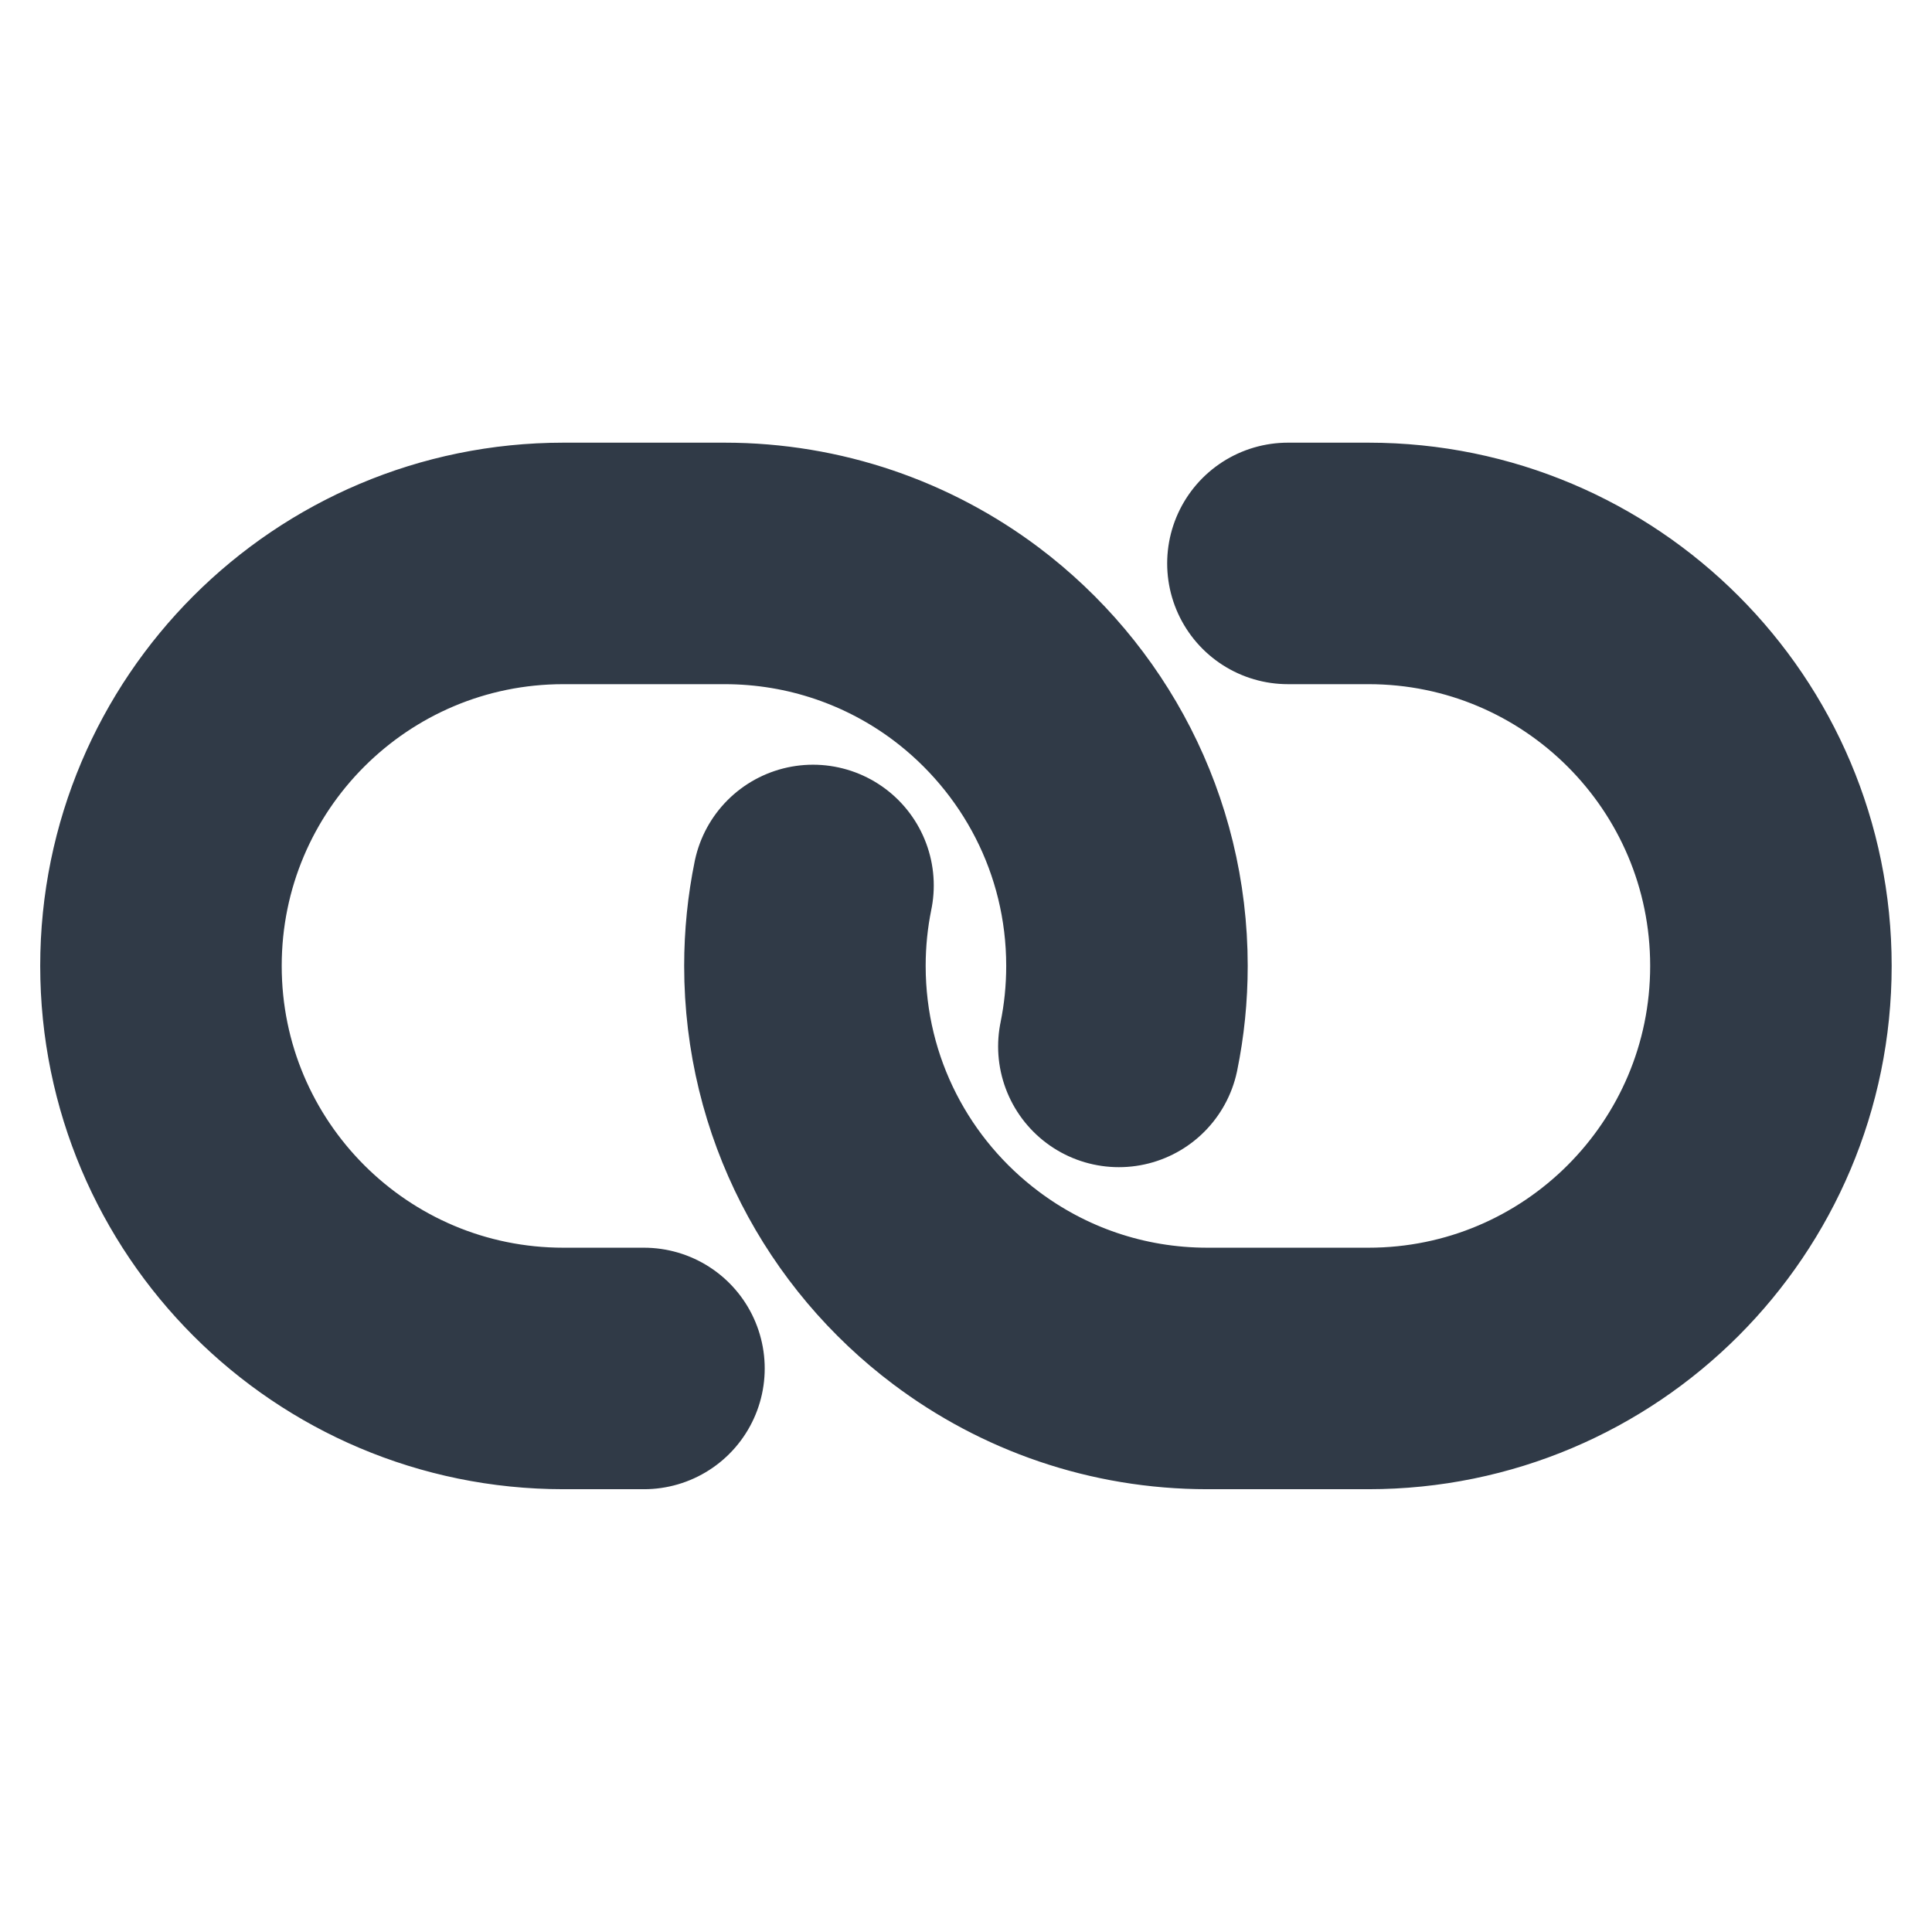 <svg width="16" height="16" viewBox="0 0 16 16" fill="none" xmlns="http://www.w3.org/2000/svg">
<g id="Link/Chain">
<path id="Vector" d="M9.266 8.666C9.31 8.451 9.333 8.228 9.333 7.999C9.333 6.909 8.809 5.941 8 5.332C7.443 4.914 6.75 4.666 6 4.666H4.666C2.825 4.666 1.333 6.158 1.333 7.999C1.333 9.84 2.825 11.333 4.666 11.333H5.333M6.733 7.333C6.689 7.548 6.666 7.771 6.666 7.999C6.666 9.09 7.19 10.058 8 10.666C8.557 11.085 9.249 11.333 10 11.333H11.333C13.174 11.333 14.666 9.84 14.666 7.999C14.666 6.158 13.174 4.666 11.333 4.666H10.666" stroke="#303A47" stroke-width="2" stroke-linecap="round" stroke-linejoin="round"/>
</g>
</svg>
